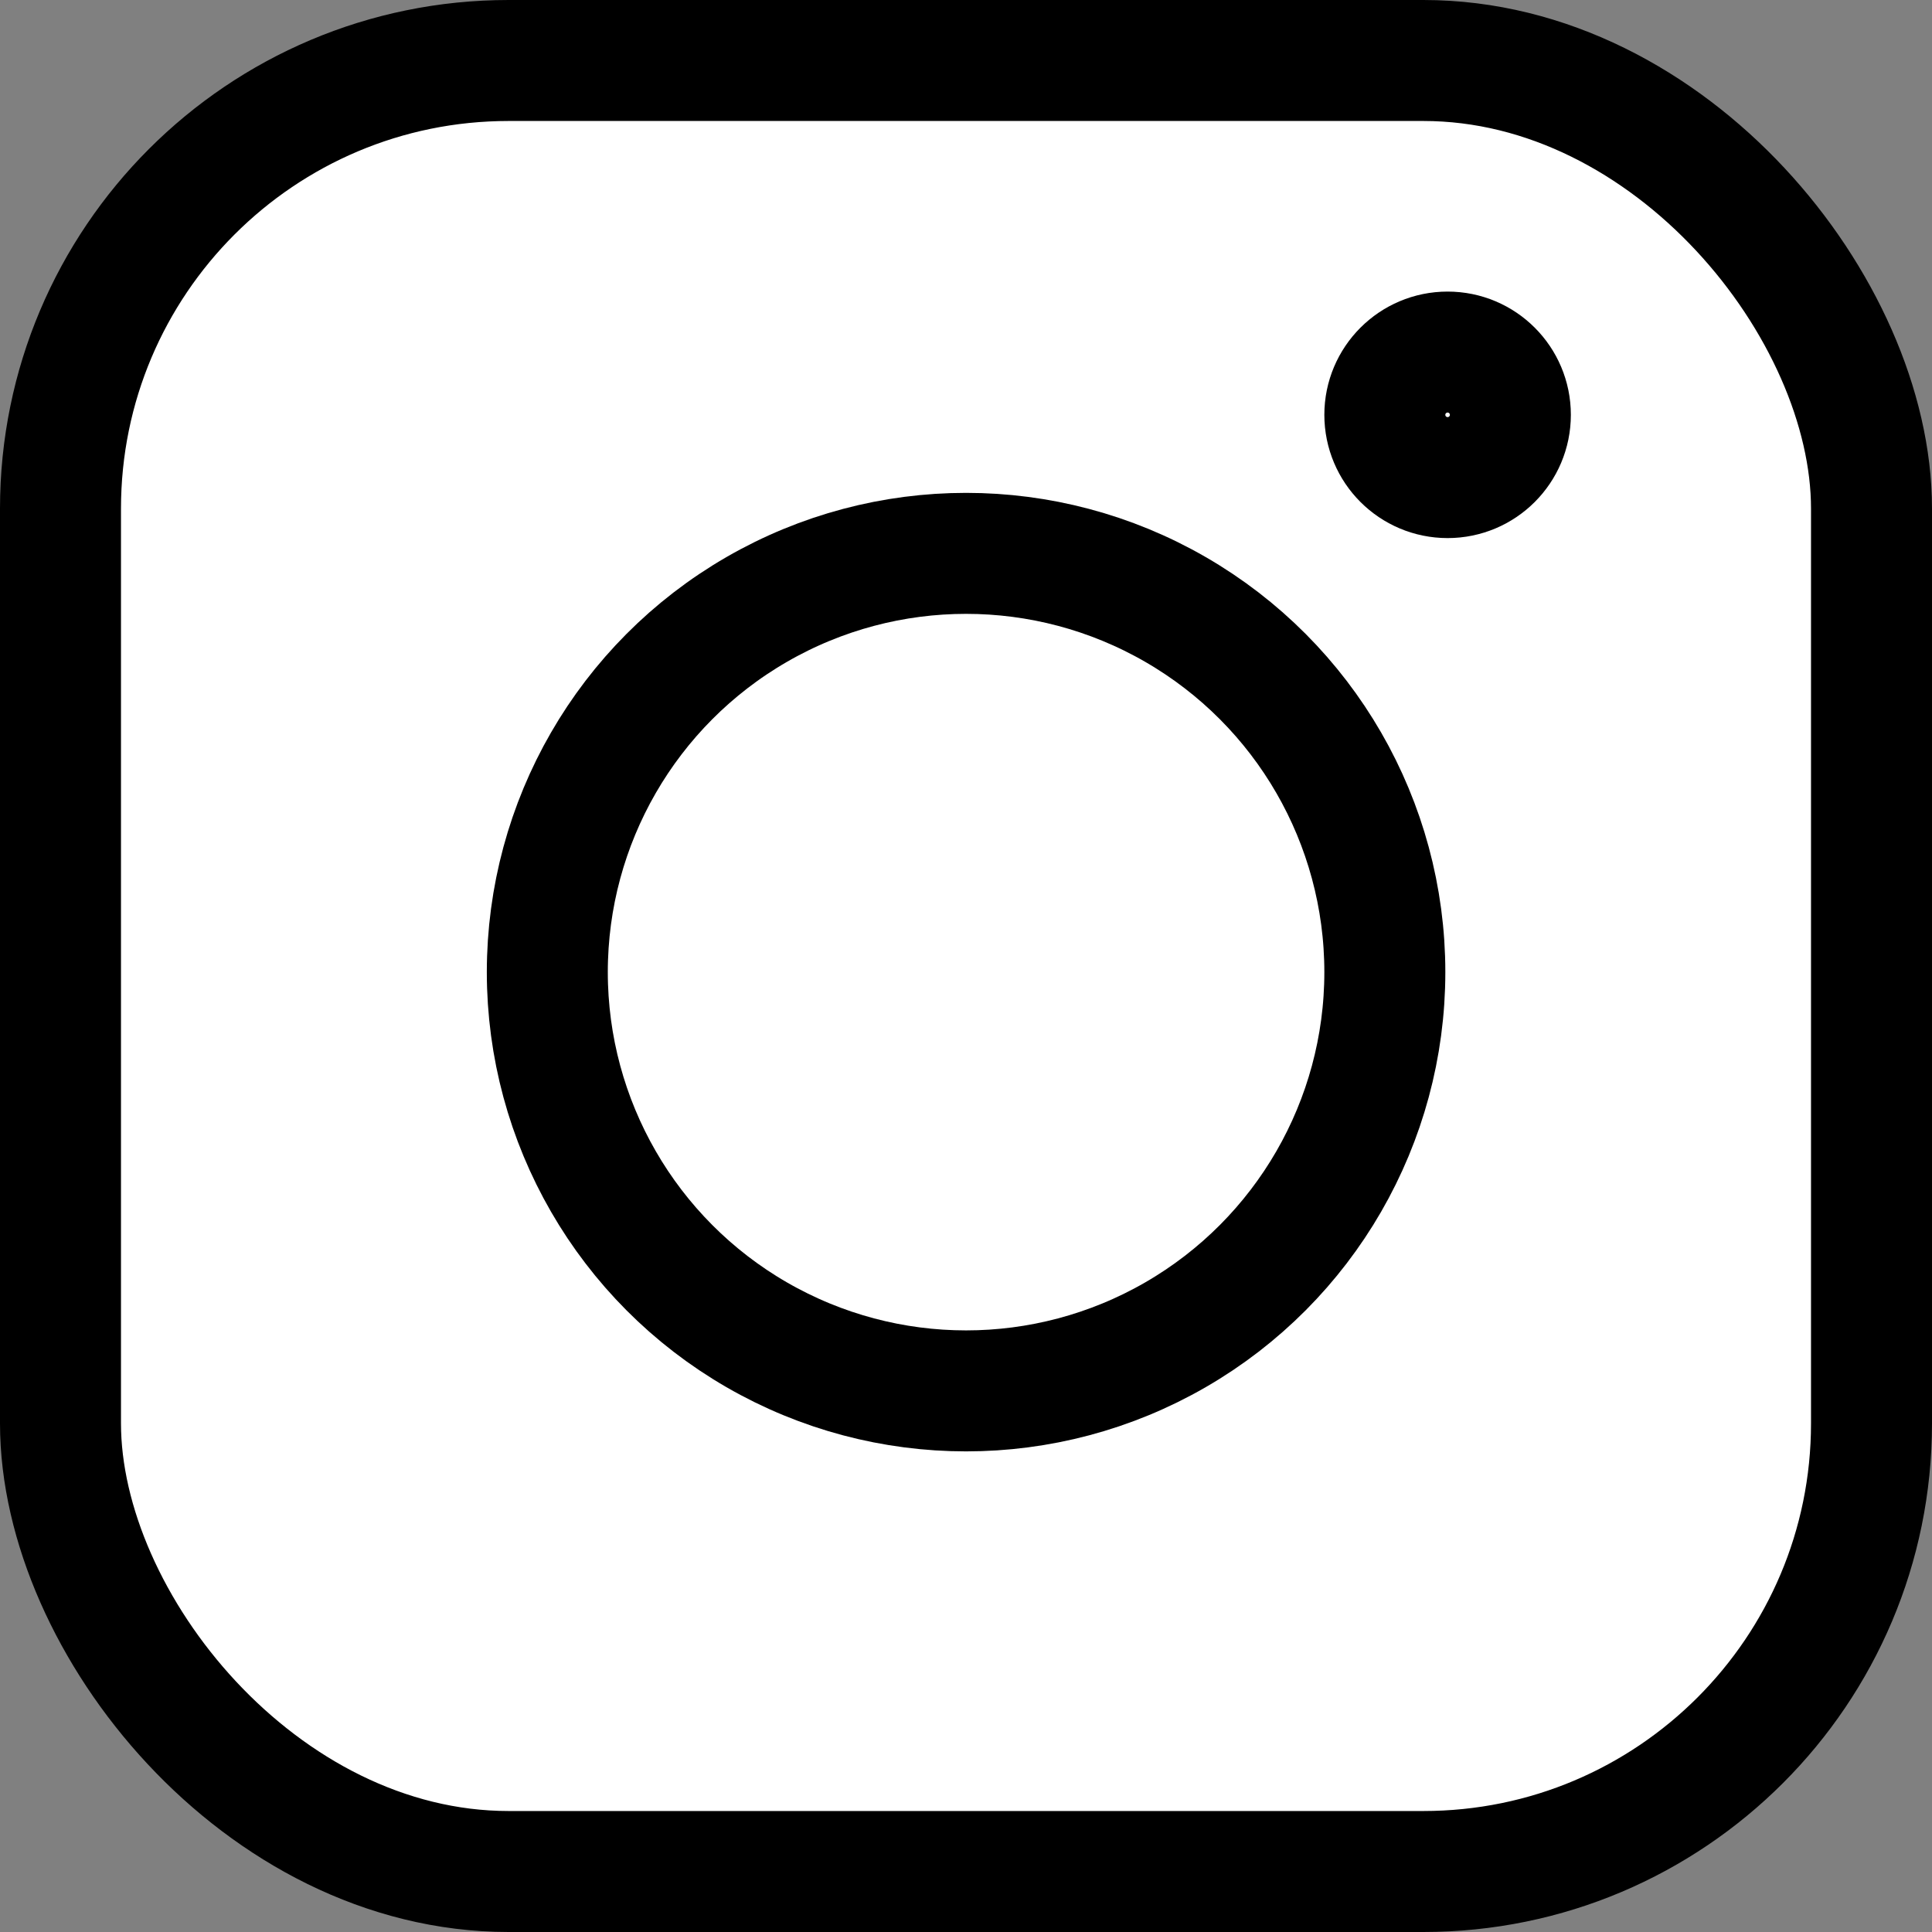 <svg xmlns="http://www.w3.org/2000/svg" viewBox="0 0 127.75 127.75"><rect x="0" y="0" width="127.75" height="127.75" fill="#808080" stroke="none"/><defs><style>.cls-1{fill:#fff;stroke:#000;stroke-miterlimit:10;stroke-width:8px;}</style></defs><title>Asset 1</title><g id="Layer_2" data-name="Layer 2"><g id="Layer_1-2" data-name="Layer 1"><rect class="cls-1" x="4" y="4" width="119.75" height="119.75" rx="29.63"/><circle class="cls-1" cx="63.88" cy="64.28" r="27.69"/><circle class="cls-1" cx="95.72" cy="27.43" r="4.15"/></g></g></svg>